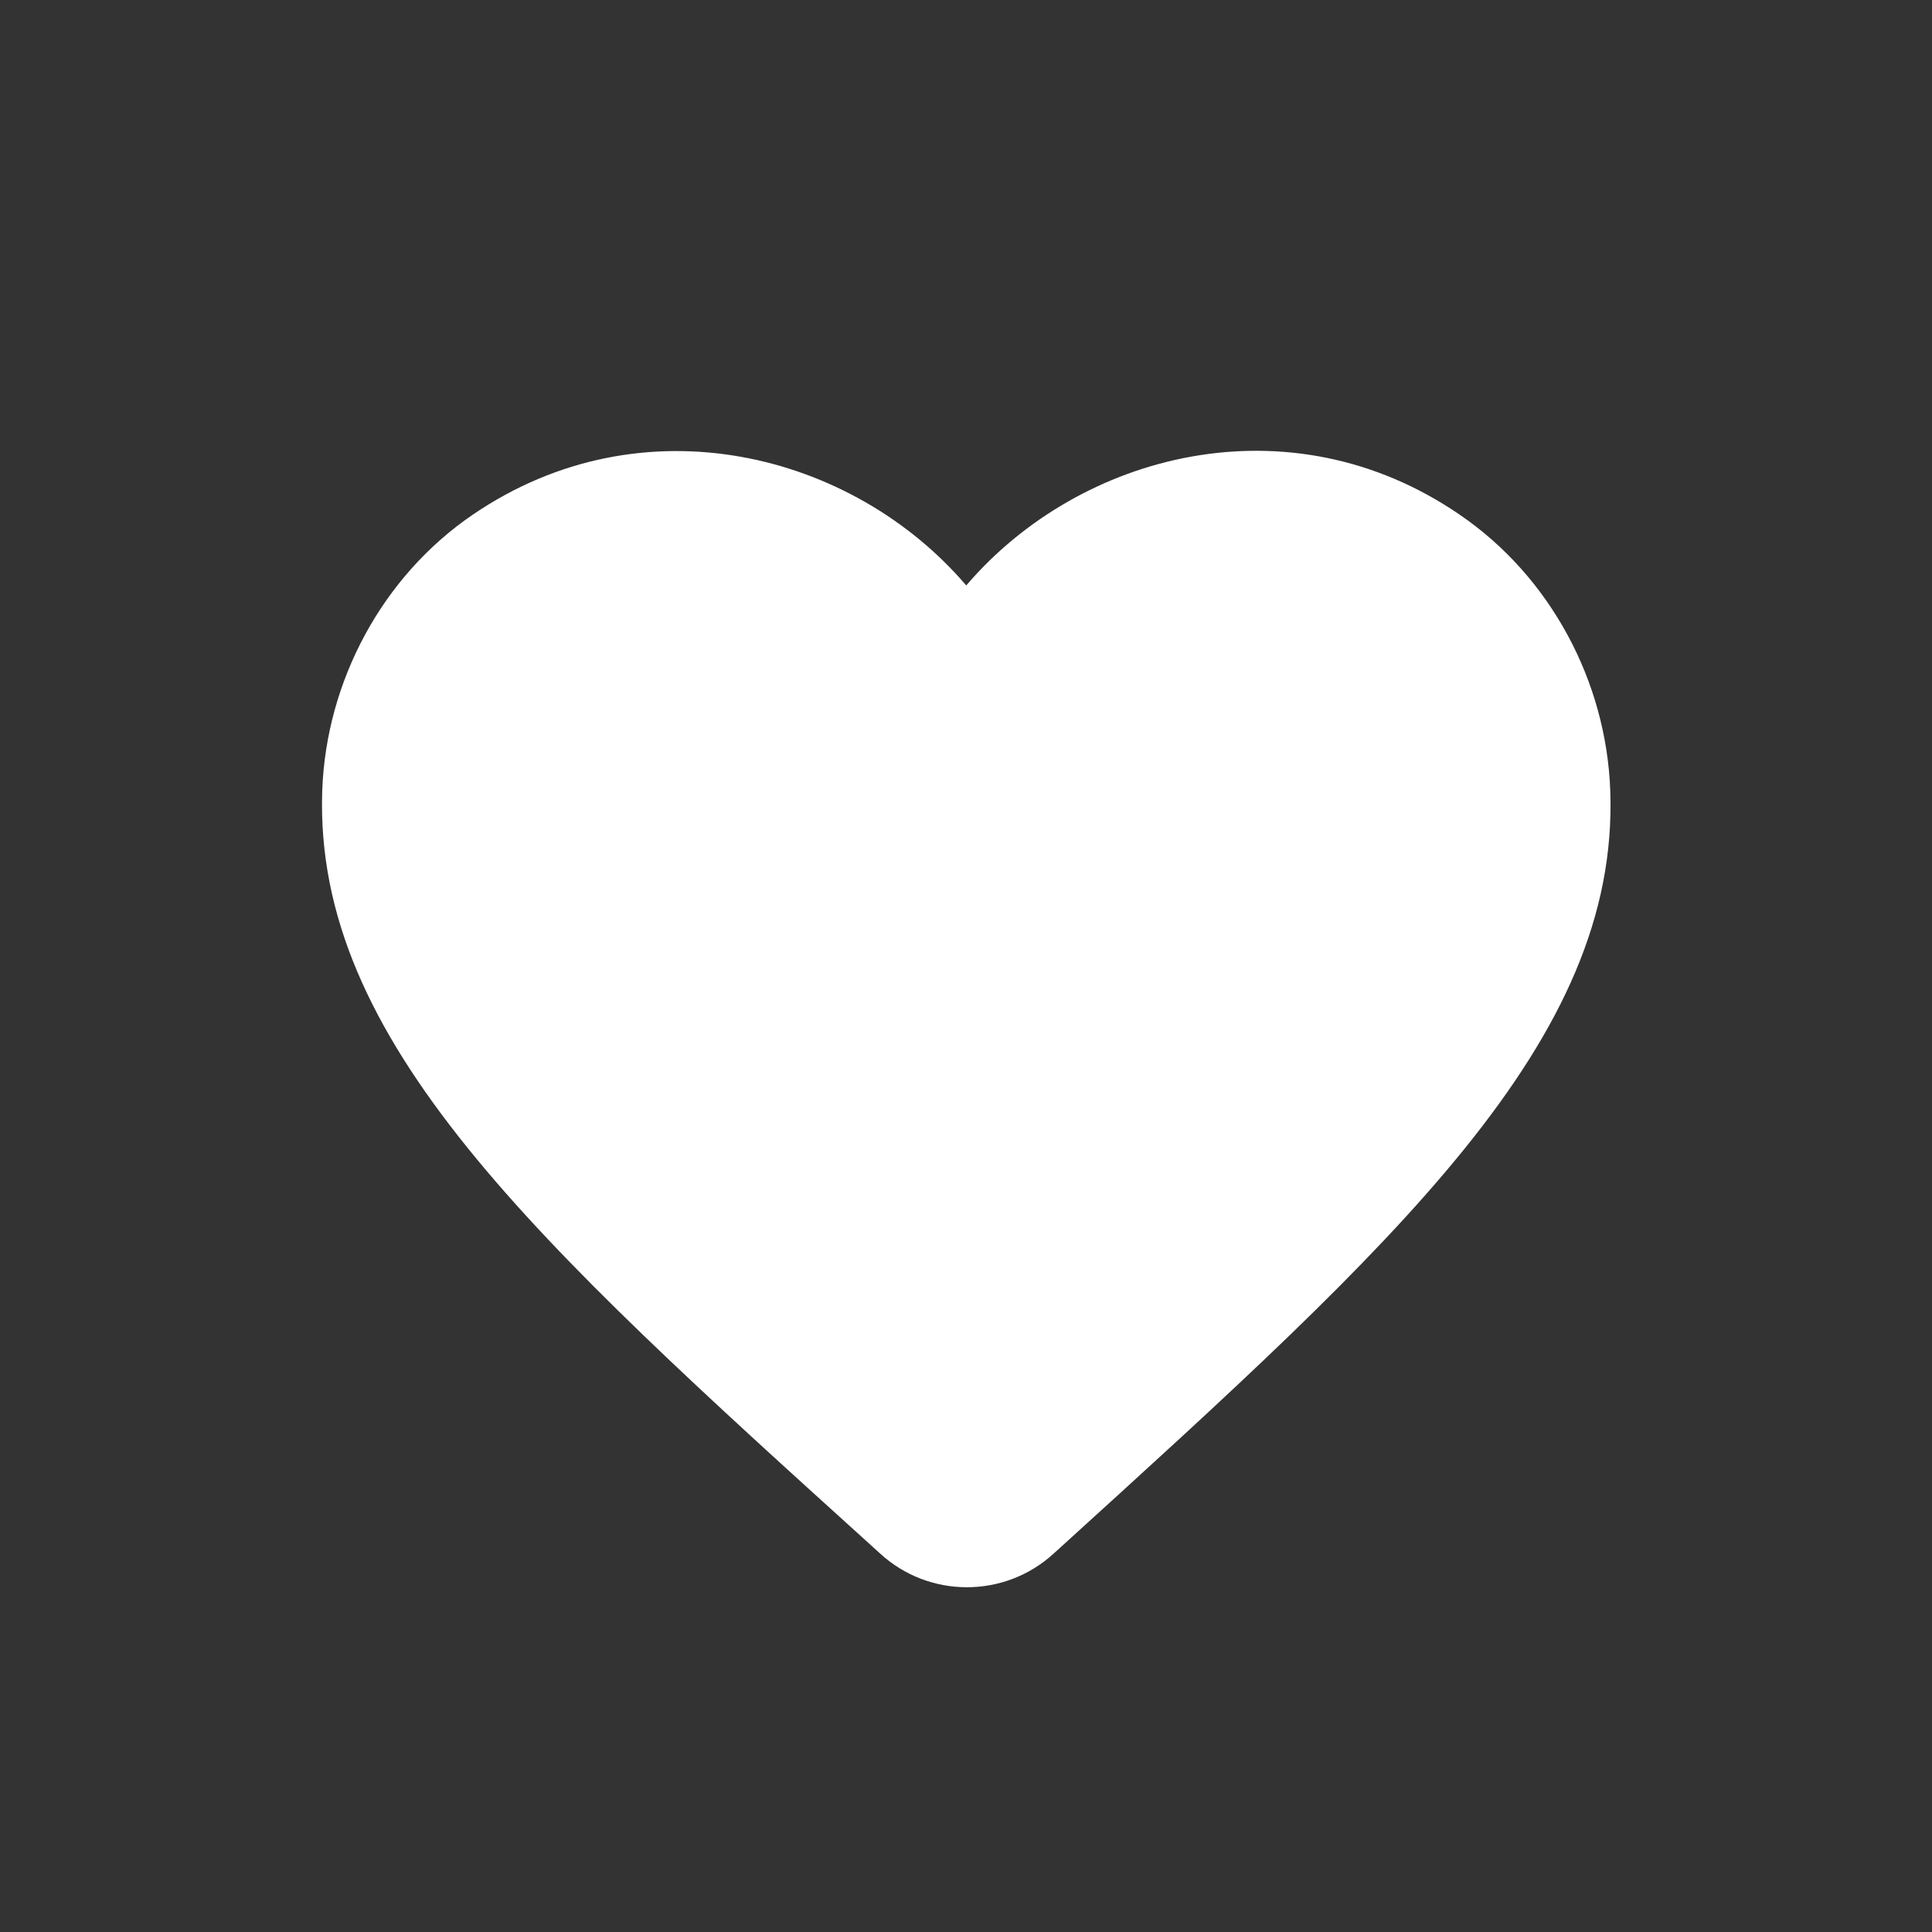 <svg width="32" height="32" viewBox="0 0 32 32" fill="none" xmlns="http://www.w3.org/2000/svg">
<rect x="0" y="0" width="32" height="32" fill="#333333" stroke="none"/>
<path fill-rule="evenodd" clip-rule="evenodd" d="M17.444 25.739C16.633 26.475 15.385 26.475 14.575 25.729L14.457 25.622C8.857 20.555 5.198 17.238 5.337 13.099C5.401 11.286 6.329 9.547 7.833 8.523C10.649 6.603 14.127 7.499 16.004 9.697C17.881 7.499 21.358 6.593 24.174 8.523C25.678 9.547 26.607 11.286 26.671 13.099C26.82 17.238 23.151 20.555 17.55 25.643L17.444 25.739Z" fill="white"/>
</svg>
